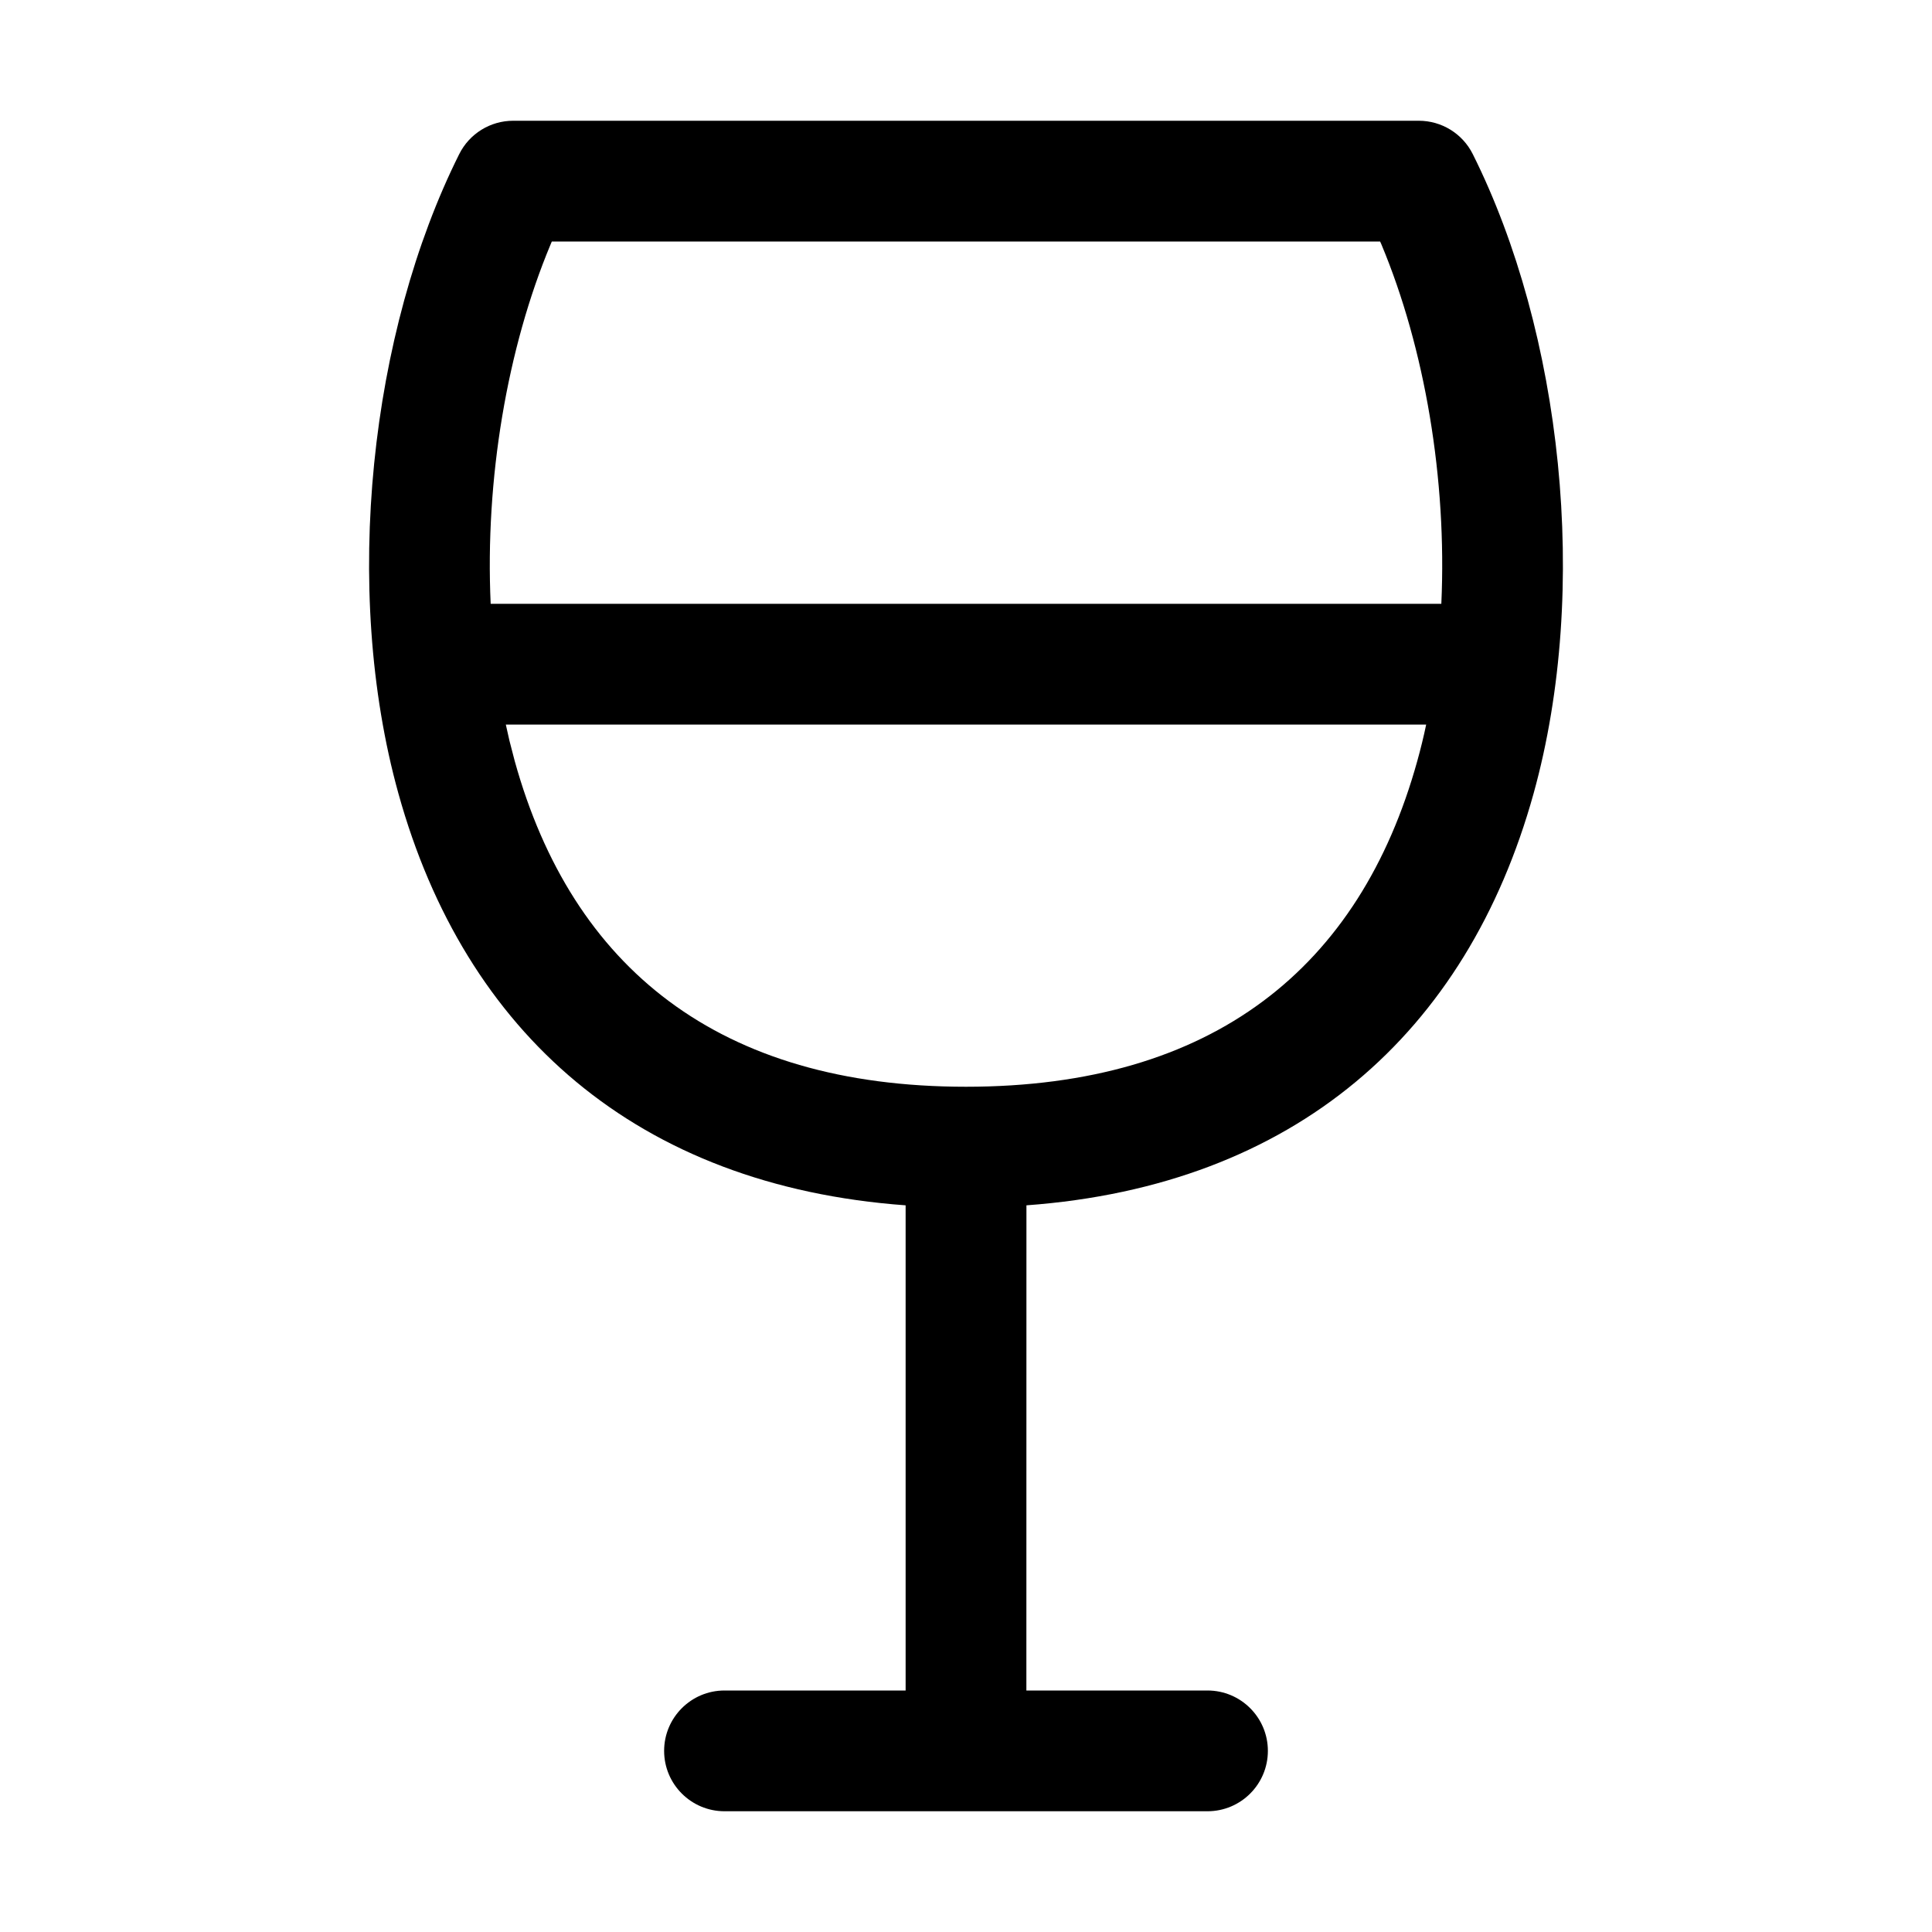 <svg xmlns="http://www.w3.org/2000/svg" width="32px" height="32px" viewBox="0 0 32 32" version="1.1">
    <title>linear-ele-drink-goblet</title>
    <g id="linear-ele-drink-goblet" stroke-width="1" fill-rule="evenodd">
        <path d="M12,30 C11.448,30 11,29.552 11,29 C11,28.448 11.448,28 12,28 L15,28 L15,19.964 C10.555,19.639 7.702,17.114 6.599,13.143 C5.656,9.747 6.135,5.495 7.606,2.553 C7.775,2.214 8.121,2 8.5,2 L23.5,2 C23.879,2 24.225,2.214 24.394,2.553 C25.865,5.495 26.344,9.747 25.401,13.143 C24.298,17.114 21.445,19.638 17.001,19.964 L17,28 L20,28 C20.552,28 21,28.448 21,29 C21,29.552 20.552,30 20,30 L12,30 Z M23.622,12.001 L8.378,12.001 L8.438,12.268 L8.526,12.607 C9.476,16.027 11.907,18 16,18 C20.093,18 22.524,16.027 23.474,12.607 C23.529,12.409 23.579,12.207 23.622,12.001 Z M22.859,4 L9.14,4 L9.12,4.047 C8.399,5.771 8.033,7.938 8.127,10.001 L23.873,10.001 C23.967,7.938 23.601,5.771 22.88,4.047 L22.859,4 Z" id="&#24418;&#29366;" fill-rule="nonzero" />
    </g>
</svg>
